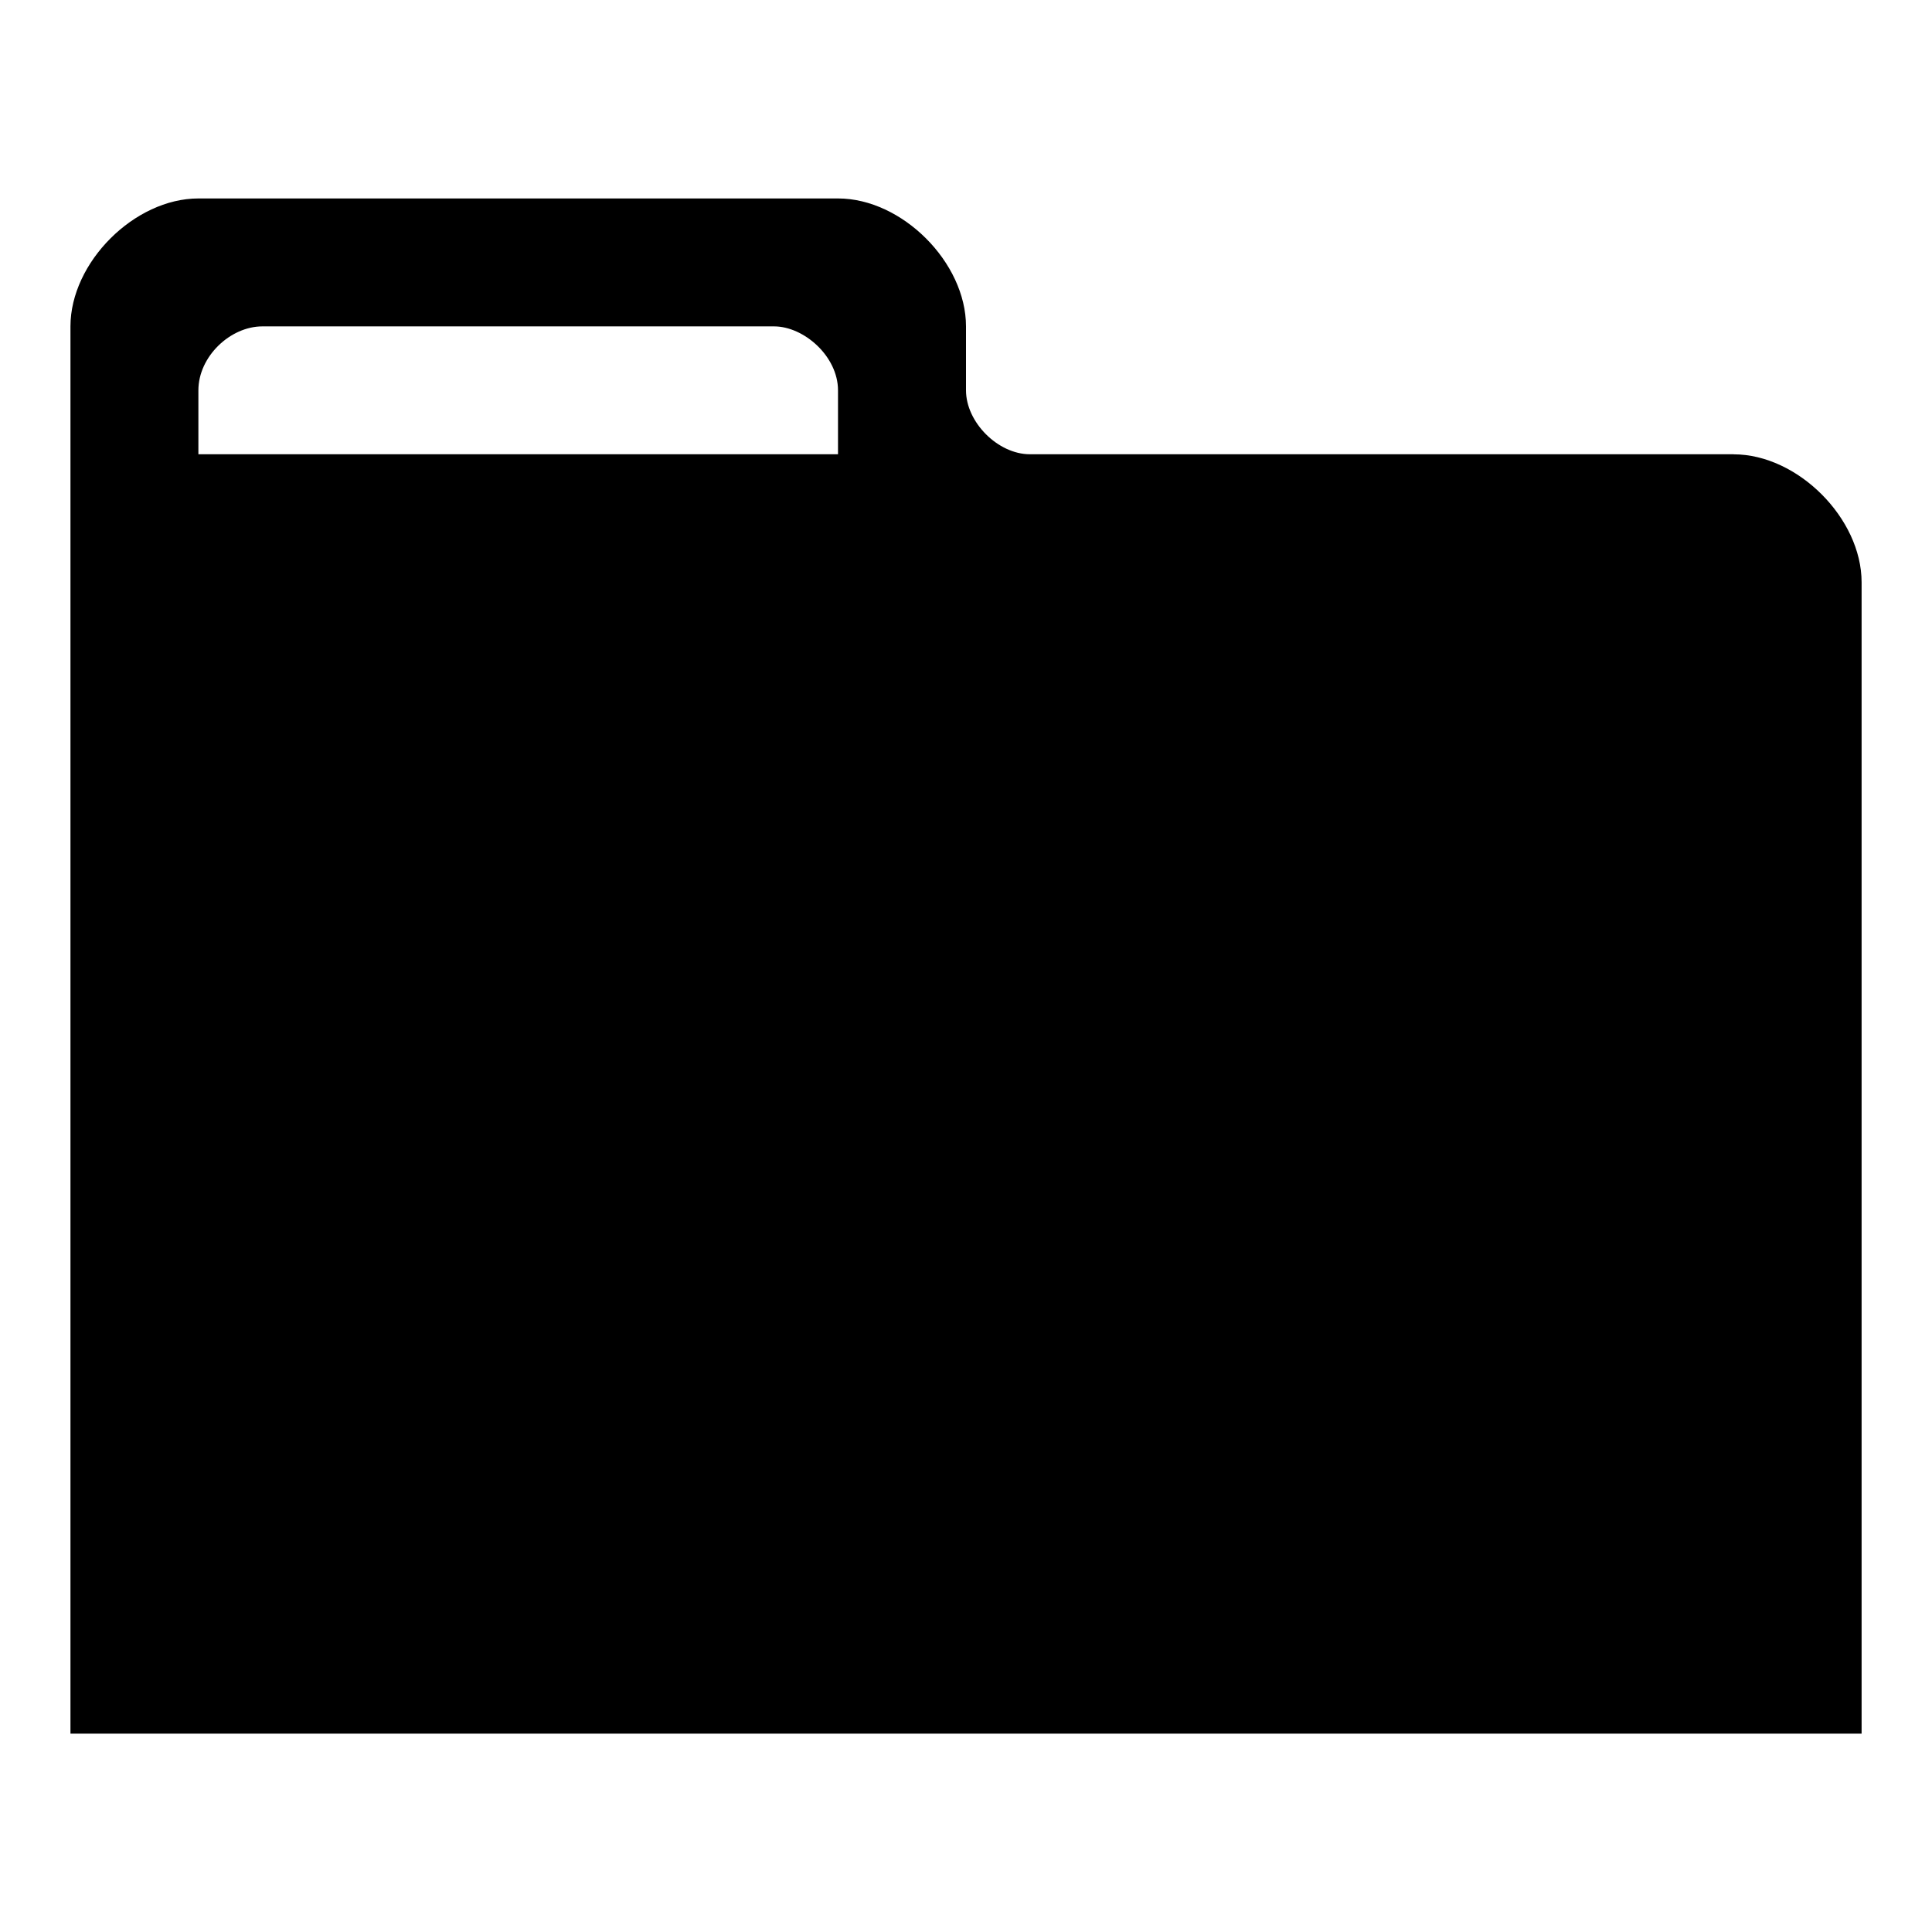 <?xml version="1.0" encoding="utf-8"?>
<!-- Generated by IcoMoon.io -->
<!DOCTYPE svg PUBLIC "-//W3C//DTD SVG 1.1//EN" "http://www.w3.org/Graphics/SVG/1.1/DTD/svg11.dtd">
<svg version="1.1" xmlns="http://www.w3.org/2000/svg" xmlns:xlink="http://www.w3.org/1999/xlink" width="32" height="32" viewBox="0 0 32 32">
<path d="M28.714 7.524c-1.059 0-11.125 0-11.655 0s-1.059-0.53-1.059-1.059 0 0 0-1.059-1.059-2.119-2.119-2.119-9.536 0-10.595 0-2.119 1.059-2.119 2.119 0 23.309 0 23.309h29.667s0-18.012 0-19.071-1.059-2.119-2.119-2.119zM13.881 7.524h-10.595s0-0.497 0-1.059 0.53-1.059 1.059-1.059 7.98 0 8.476 0 1.059 0.497 1.059 1.059 0 1.059 0 1.059z"></path>
</svg>
